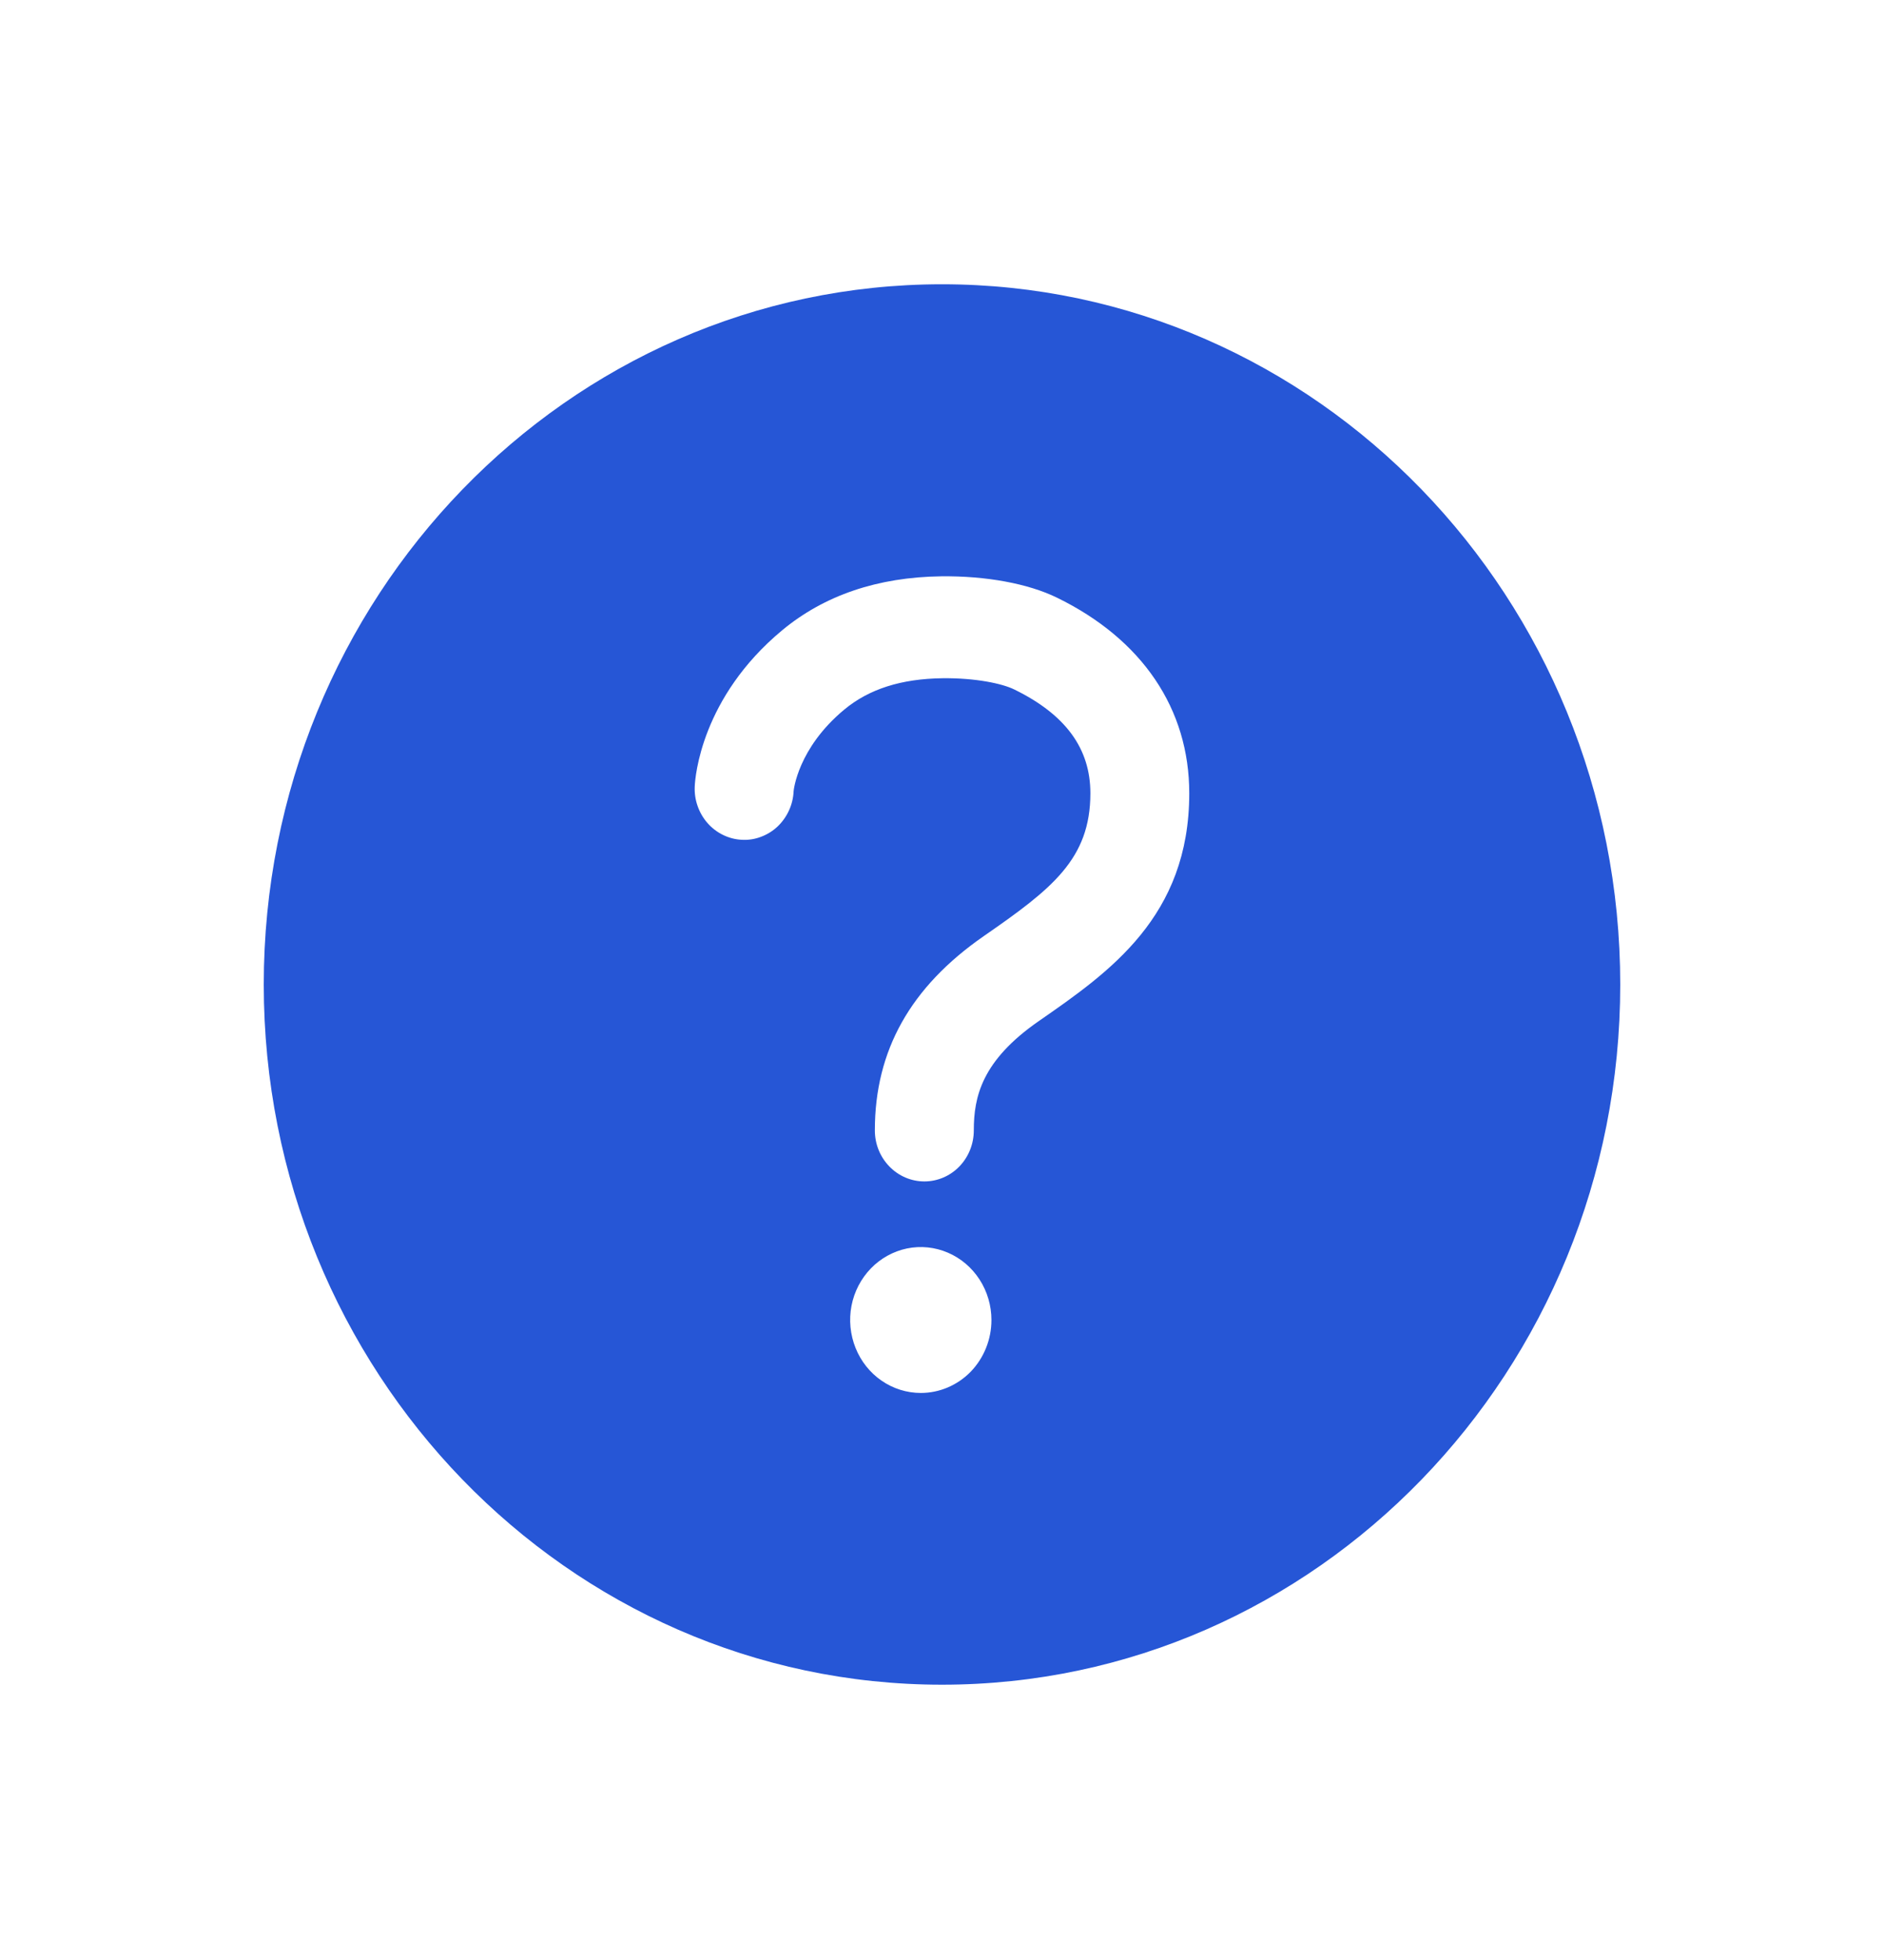 <svg width="25" height="26" viewBox="0 0 25 26" fill="none" xmlns="http://www.w3.org/2000/svg">
<path d="M12.5 3.771C7.531 3.771 3.5 7.932 3.5 13.06C3.5 18.188 7.531 22.348 12.5 22.348C17.469 22.348 21.5 18.188 21.5 13.06C21.5 7.932 17.469 3.771 12.5 3.771ZM12.219 18.478C12.033 18.478 11.852 18.421 11.698 18.315C11.544 18.209 11.424 18.058 11.353 17.881C11.282 17.704 11.263 17.509 11.299 17.322C11.335 17.134 11.425 16.962 11.556 16.826C11.687 16.691 11.854 16.599 12.036 16.561C12.218 16.524 12.406 16.543 12.578 16.617C12.749 16.69 12.895 16.814 12.998 16.973C13.101 17.132 13.156 17.319 13.156 17.511C13.156 17.767 13.057 18.013 12.882 18.195C12.706 18.376 12.467 18.478 12.219 18.478V18.478ZM13.786 13.544C13.026 14.07 12.922 14.552 12.922 14.995C12.922 15.175 12.853 15.347 12.73 15.474C12.607 15.601 12.44 15.672 12.266 15.672C12.092 15.672 11.925 15.601 11.802 15.474C11.678 15.347 11.609 15.175 11.609 14.995C11.609 13.935 12.082 13.092 13.054 12.418C13.958 11.792 14.469 11.396 14.469 10.523C14.469 9.93 14.141 9.48 13.461 9.147C13.302 9.068 12.946 8.992 12.508 8.997C11.959 9.004 11.532 9.14 11.203 9.413C10.584 9.927 10.531 10.488 10.531 10.496C10.527 10.585 10.506 10.672 10.469 10.752C10.432 10.833 10.38 10.905 10.317 10.965C10.253 11.025 10.178 11.071 10.097 11.101C10.016 11.132 9.93 11.145 9.843 11.14C9.757 11.136 9.673 11.114 9.595 11.076C9.517 11.038 9.447 10.985 9.389 10.919C9.331 10.853 9.286 10.776 9.257 10.692C9.227 10.608 9.215 10.52 9.219 10.431C9.224 10.313 9.303 9.254 10.38 8.36C10.938 7.897 11.648 7.656 12.489 7.645C13.085 7.638 13.644 7.742 14.023 7.927C15.158 8.48 15.781 9.404 15.781 10.523C15.781 12.16 14.721 12.895 13.786 13.544Z" fill="#2656D6"/>
</svg>
